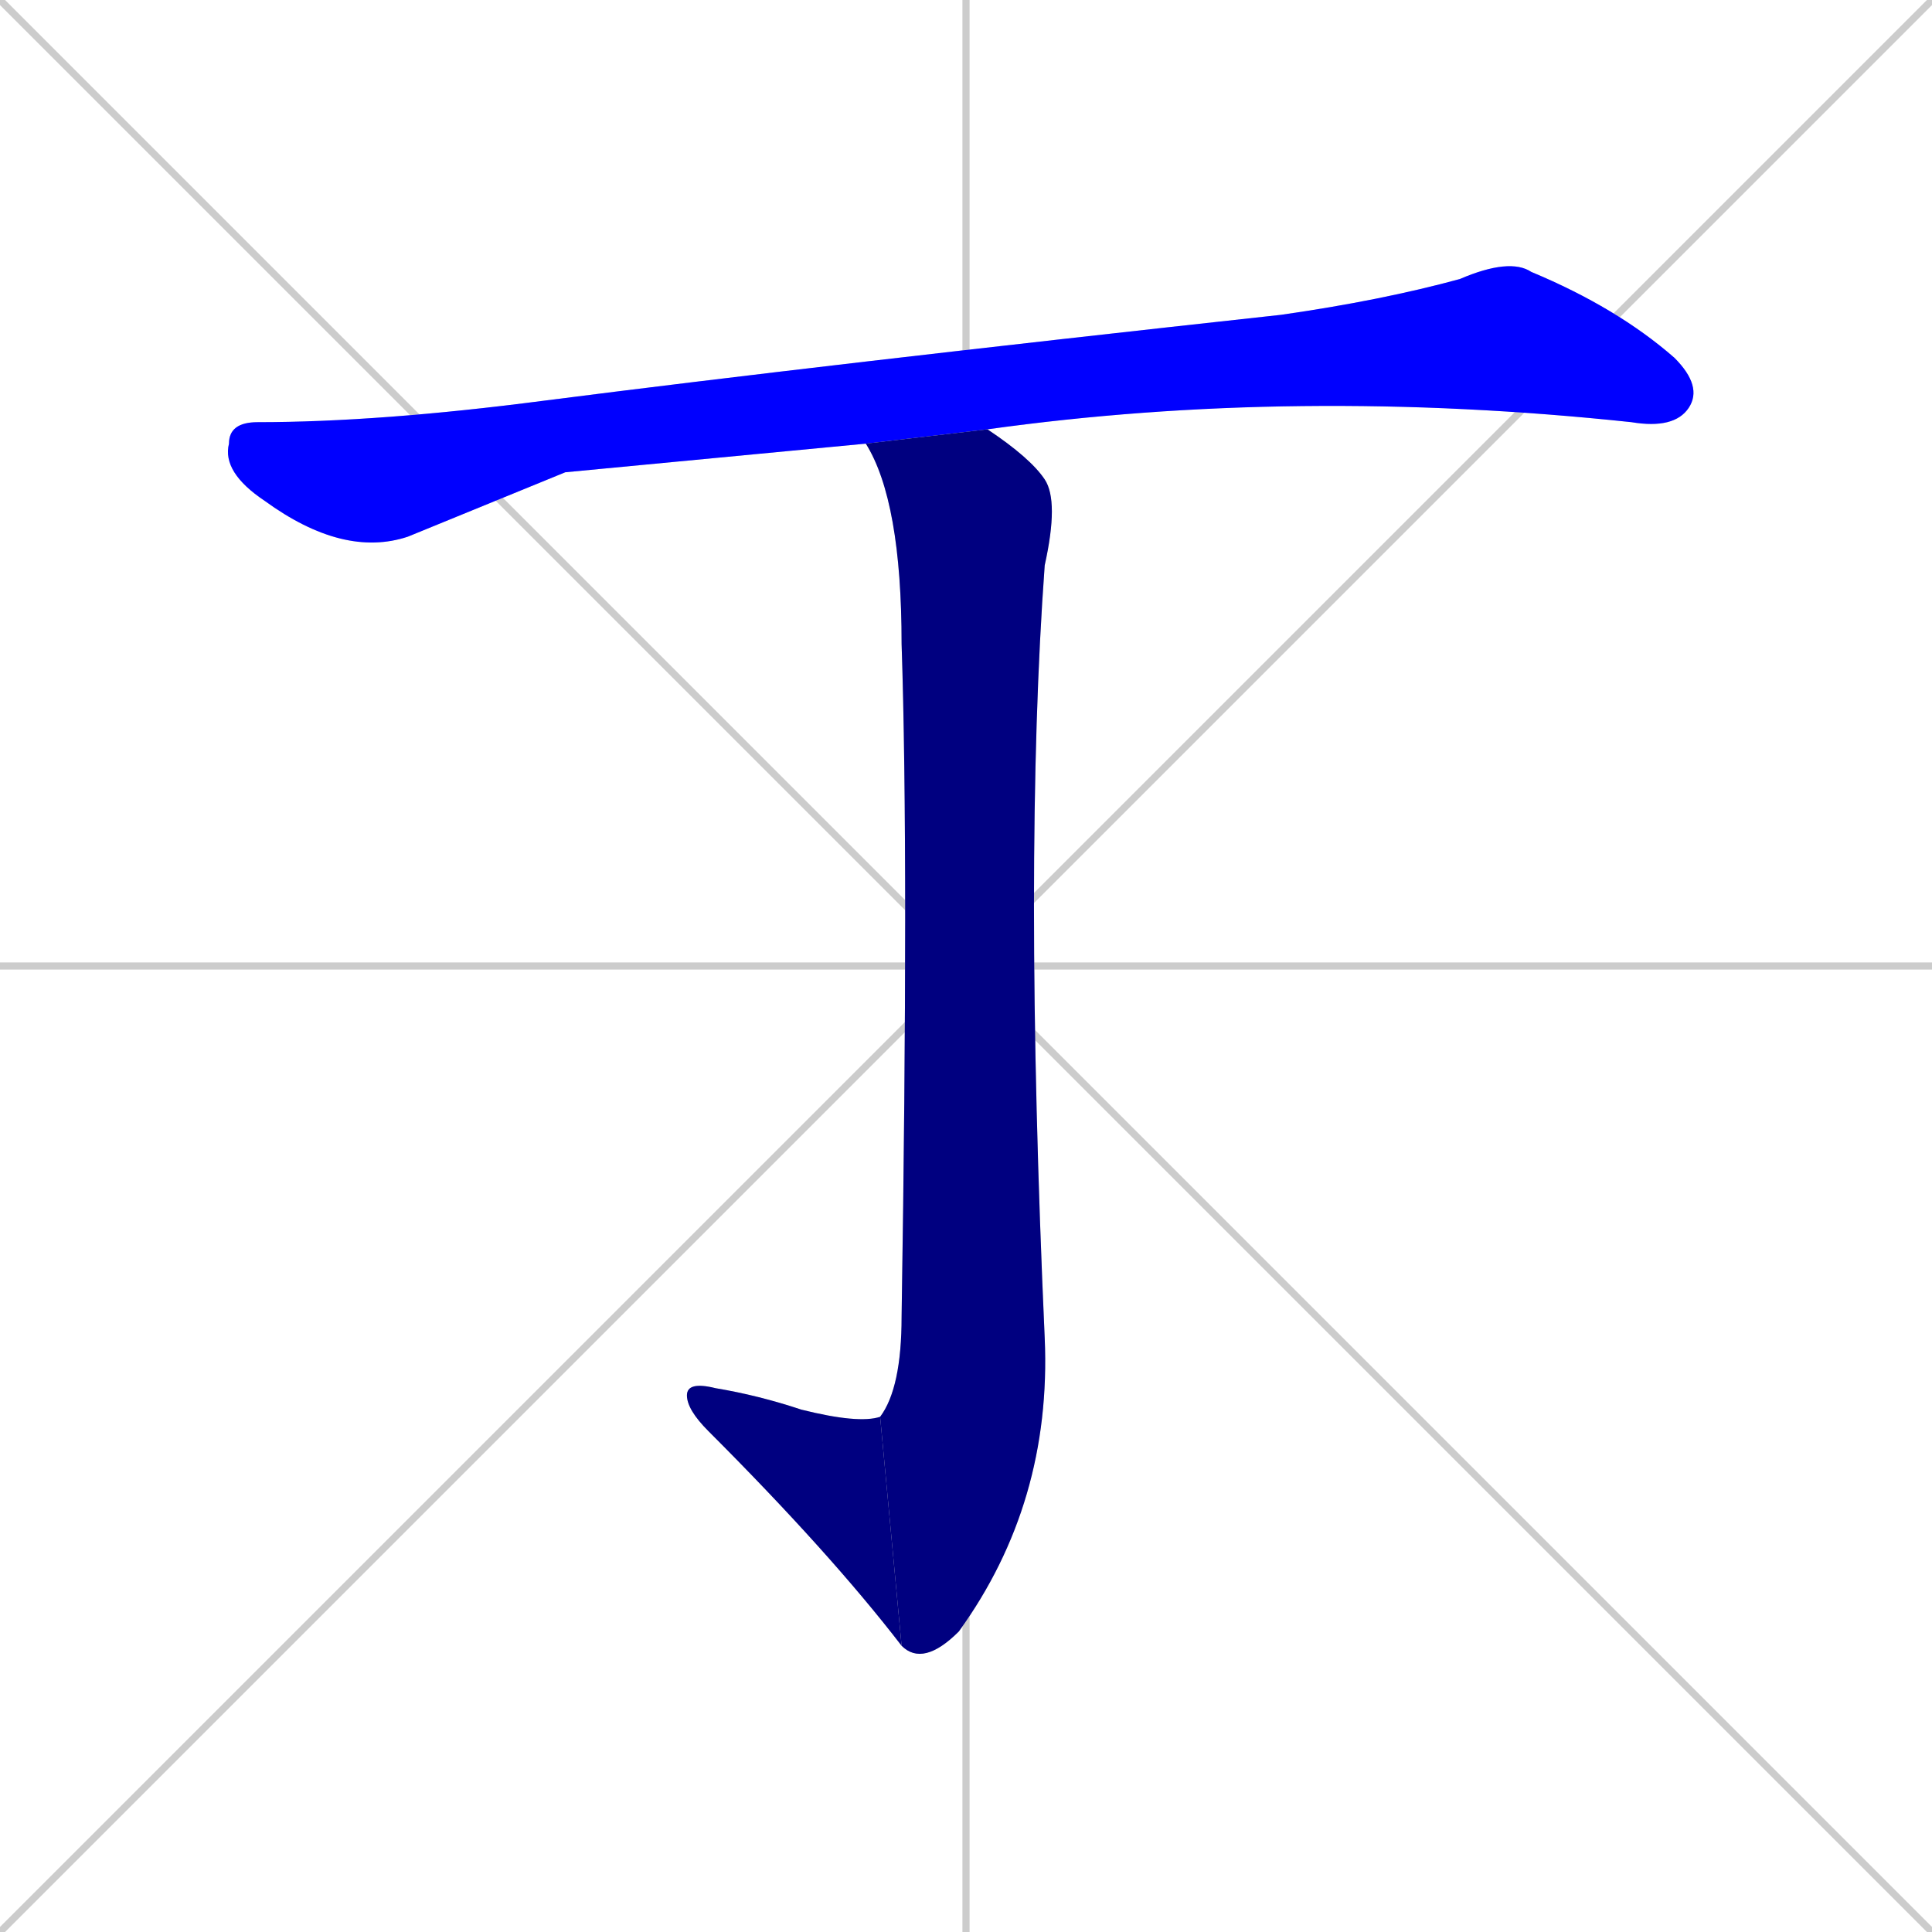 <svg xmlns="http://www.w3.org/2000/svg" xmlns:xlink="http://www.w3.org/1999/xlink" width="270" height="270"><defs><clipPath id="clip-mask-1"><rect x="31" y="36" width="207" height="42"><animate attributeName="x" from="-176" to="31" dur="0.767" begin="0; animate3.end + 1" id="animate1" fill="freeze"/></rect></clipPath><clipPath id="clip-mask-2"><rect x="121" y="60" width="27" height="173"><set attributeName="y" to="-113" begin="0; animate3.end + 1" /><animate attributeName="y" from="-113" to="60" dur="0.641" begin="animate1.end + 0.5" id="animate2" fill="freeze"/></rect></clipPath><clipPath id="clip-mask-3"><rect x="96" y="193" width="30" height="37"><set attributeName="x" to="126" begin="0; animate3.end + 1" /><animate attributeName="x" from="126" to="96" dur="0.111" begin="animate2.end" id="animate3" fill="freeze"/></rect></clipPath></defs><path d="M 0 0 L 270 270 M 270 0 L 0 270 M 135 0 L 135 270 M 0 135 L 270 135" stroke="#CCCCCC" /><path d="M 79 66 L 57 75 Q 48 78 37 70 Q 31 66 32 62 Q 32 59 36 59 Q 53 59 76 56 Q 115 51 179 44 Q 193 42 204 39 Q 211 36 214 38 Q 226 43 234 50 Q 238 54 236 57 Q 234 60 228 59 Q 181 54 138 60 L 121 62" fill="#CCCCCC"/><path d="M 138 60 Q 144 64 146 67 Q 148 70 146 79 Q 143 120 146 187 Q 147 210 134 228 Q 129 233 126 230 L 123 198 Q 126 194 126 184 Q 127 120 126 90 Q 126 70 121 62" fill="#CCCCCC"/><path d="M 126 230 Q 116 217 99 200 Q 96 197 96 195 Q 96 193 100 194 Q 106 195 112 197 Q 120 199 123 198" fill="#CCCCCC"/><path d="M 79 66 L 57 75 Q 48 78 37 70 Q 31 66 32 62 Q 32 59 36 59 Q 53 59 76 56 Q 115 51 179 44 Q 193 42 204 39 Q 211 36 214 38 Q 226 43 234 50 Q 238 54 236 57 Q 234 60 228 59 Q 181 54 138 60 L 121 62" fill="#0000ff" clip-path="url(#clip-mask-1)" /><path d="M 138 60 Q 144 64 146 67 Q 148 70 146 79 Q 143 120 146 187 Q 147 210 134 228 Q 129 233 126 230 L 123 198 Q 126 194 126 184 Q 127 120 126 90 Q 126 70 121 62" fill="#000080" clip-path="url(#clip-mask-2)" /><path d="M 126 230 Q 116 217 99 200 Q 96 197 96 195 Q 96 193 100 194 Q 106 195 112 197 Q 120 199 123 198" fill="#000080" clip-path="url(#clip-mask-3)" /></svg>